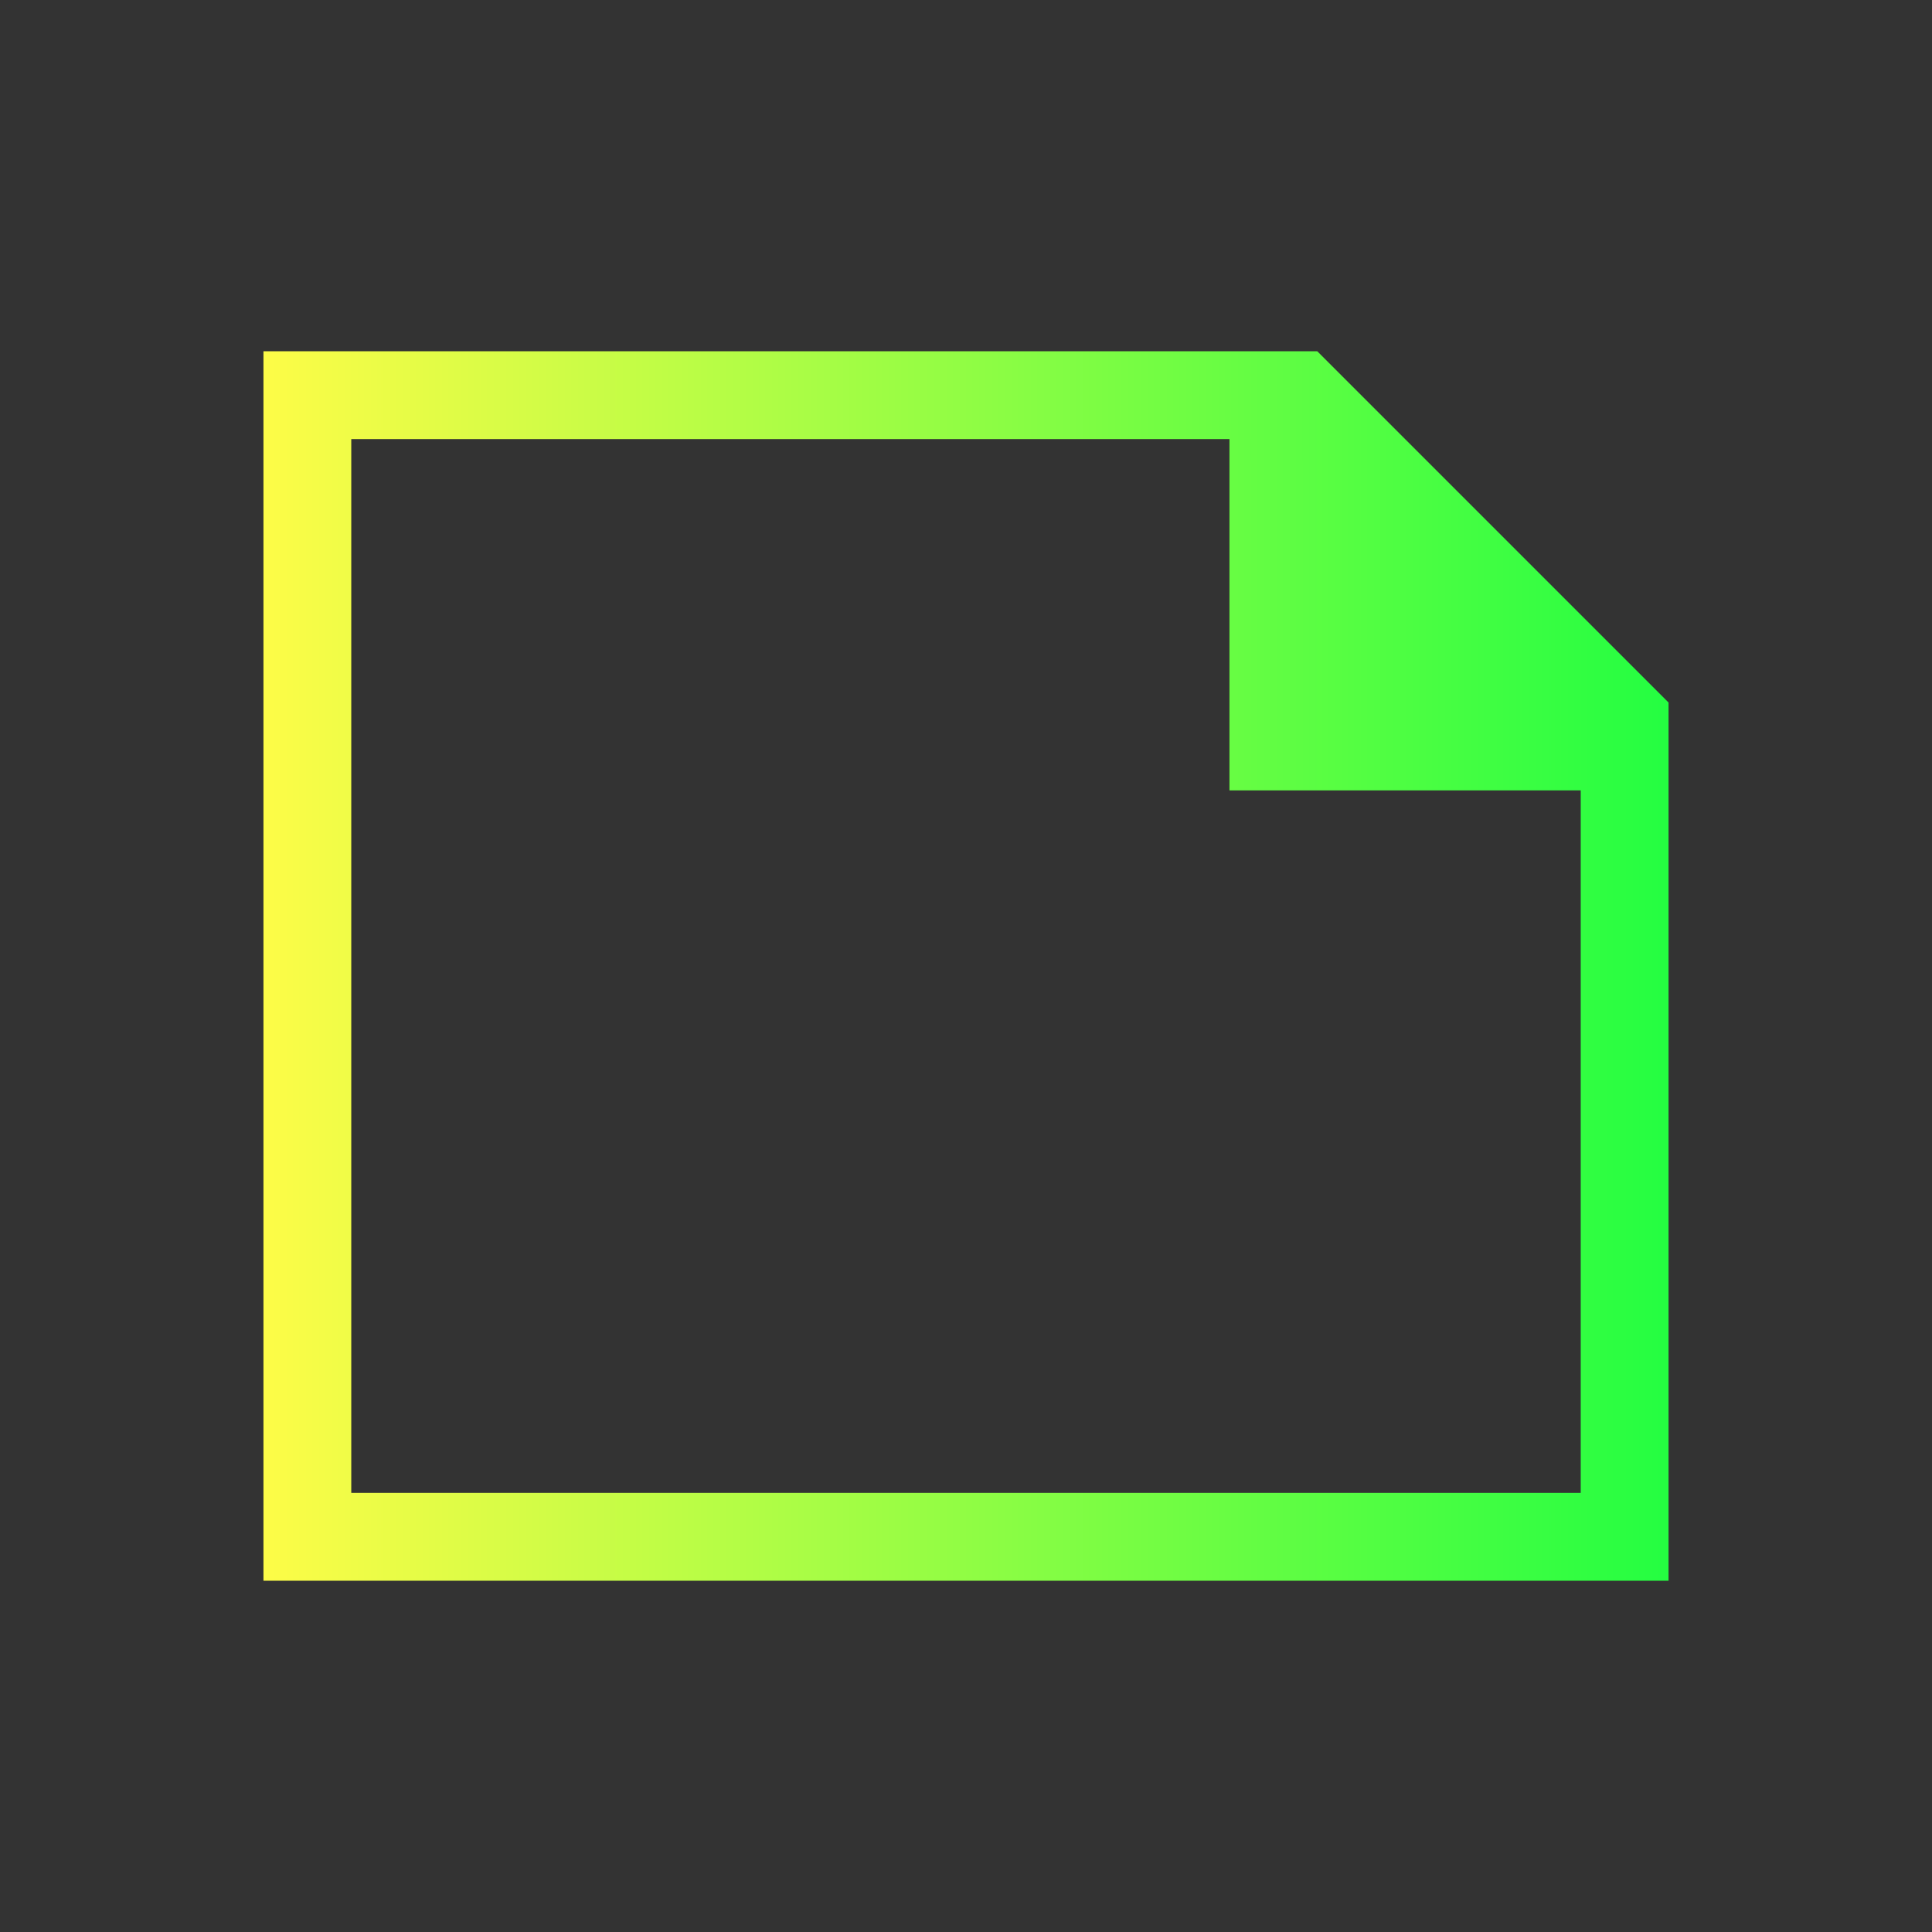 <svg width="22" height="22" viewBox="0 0 22 22" fill="none" xmlns="http://www.w3.org/2000/svg">
<rect x="0" y="0" width="22" height="22" fill="#333333" stroke="none"/>
<path d="M3 4V18H19V8L18 7L16 5L15 4M4 5H14V9H18V17H4V5Z" fill="url(#paint0_linear_10_13761)"/>
<defs>
<linearGradient id="paint0_linear_10_13761" x1="3" y1="11" x2="19" y2="11" gradientUnits="userSpaceOnUse">
<stop stop-color="#FDFC47"/>
<stop offset="1" stop-color="#24FE41"/>
</linearGradient>
</defs>
</svg>
